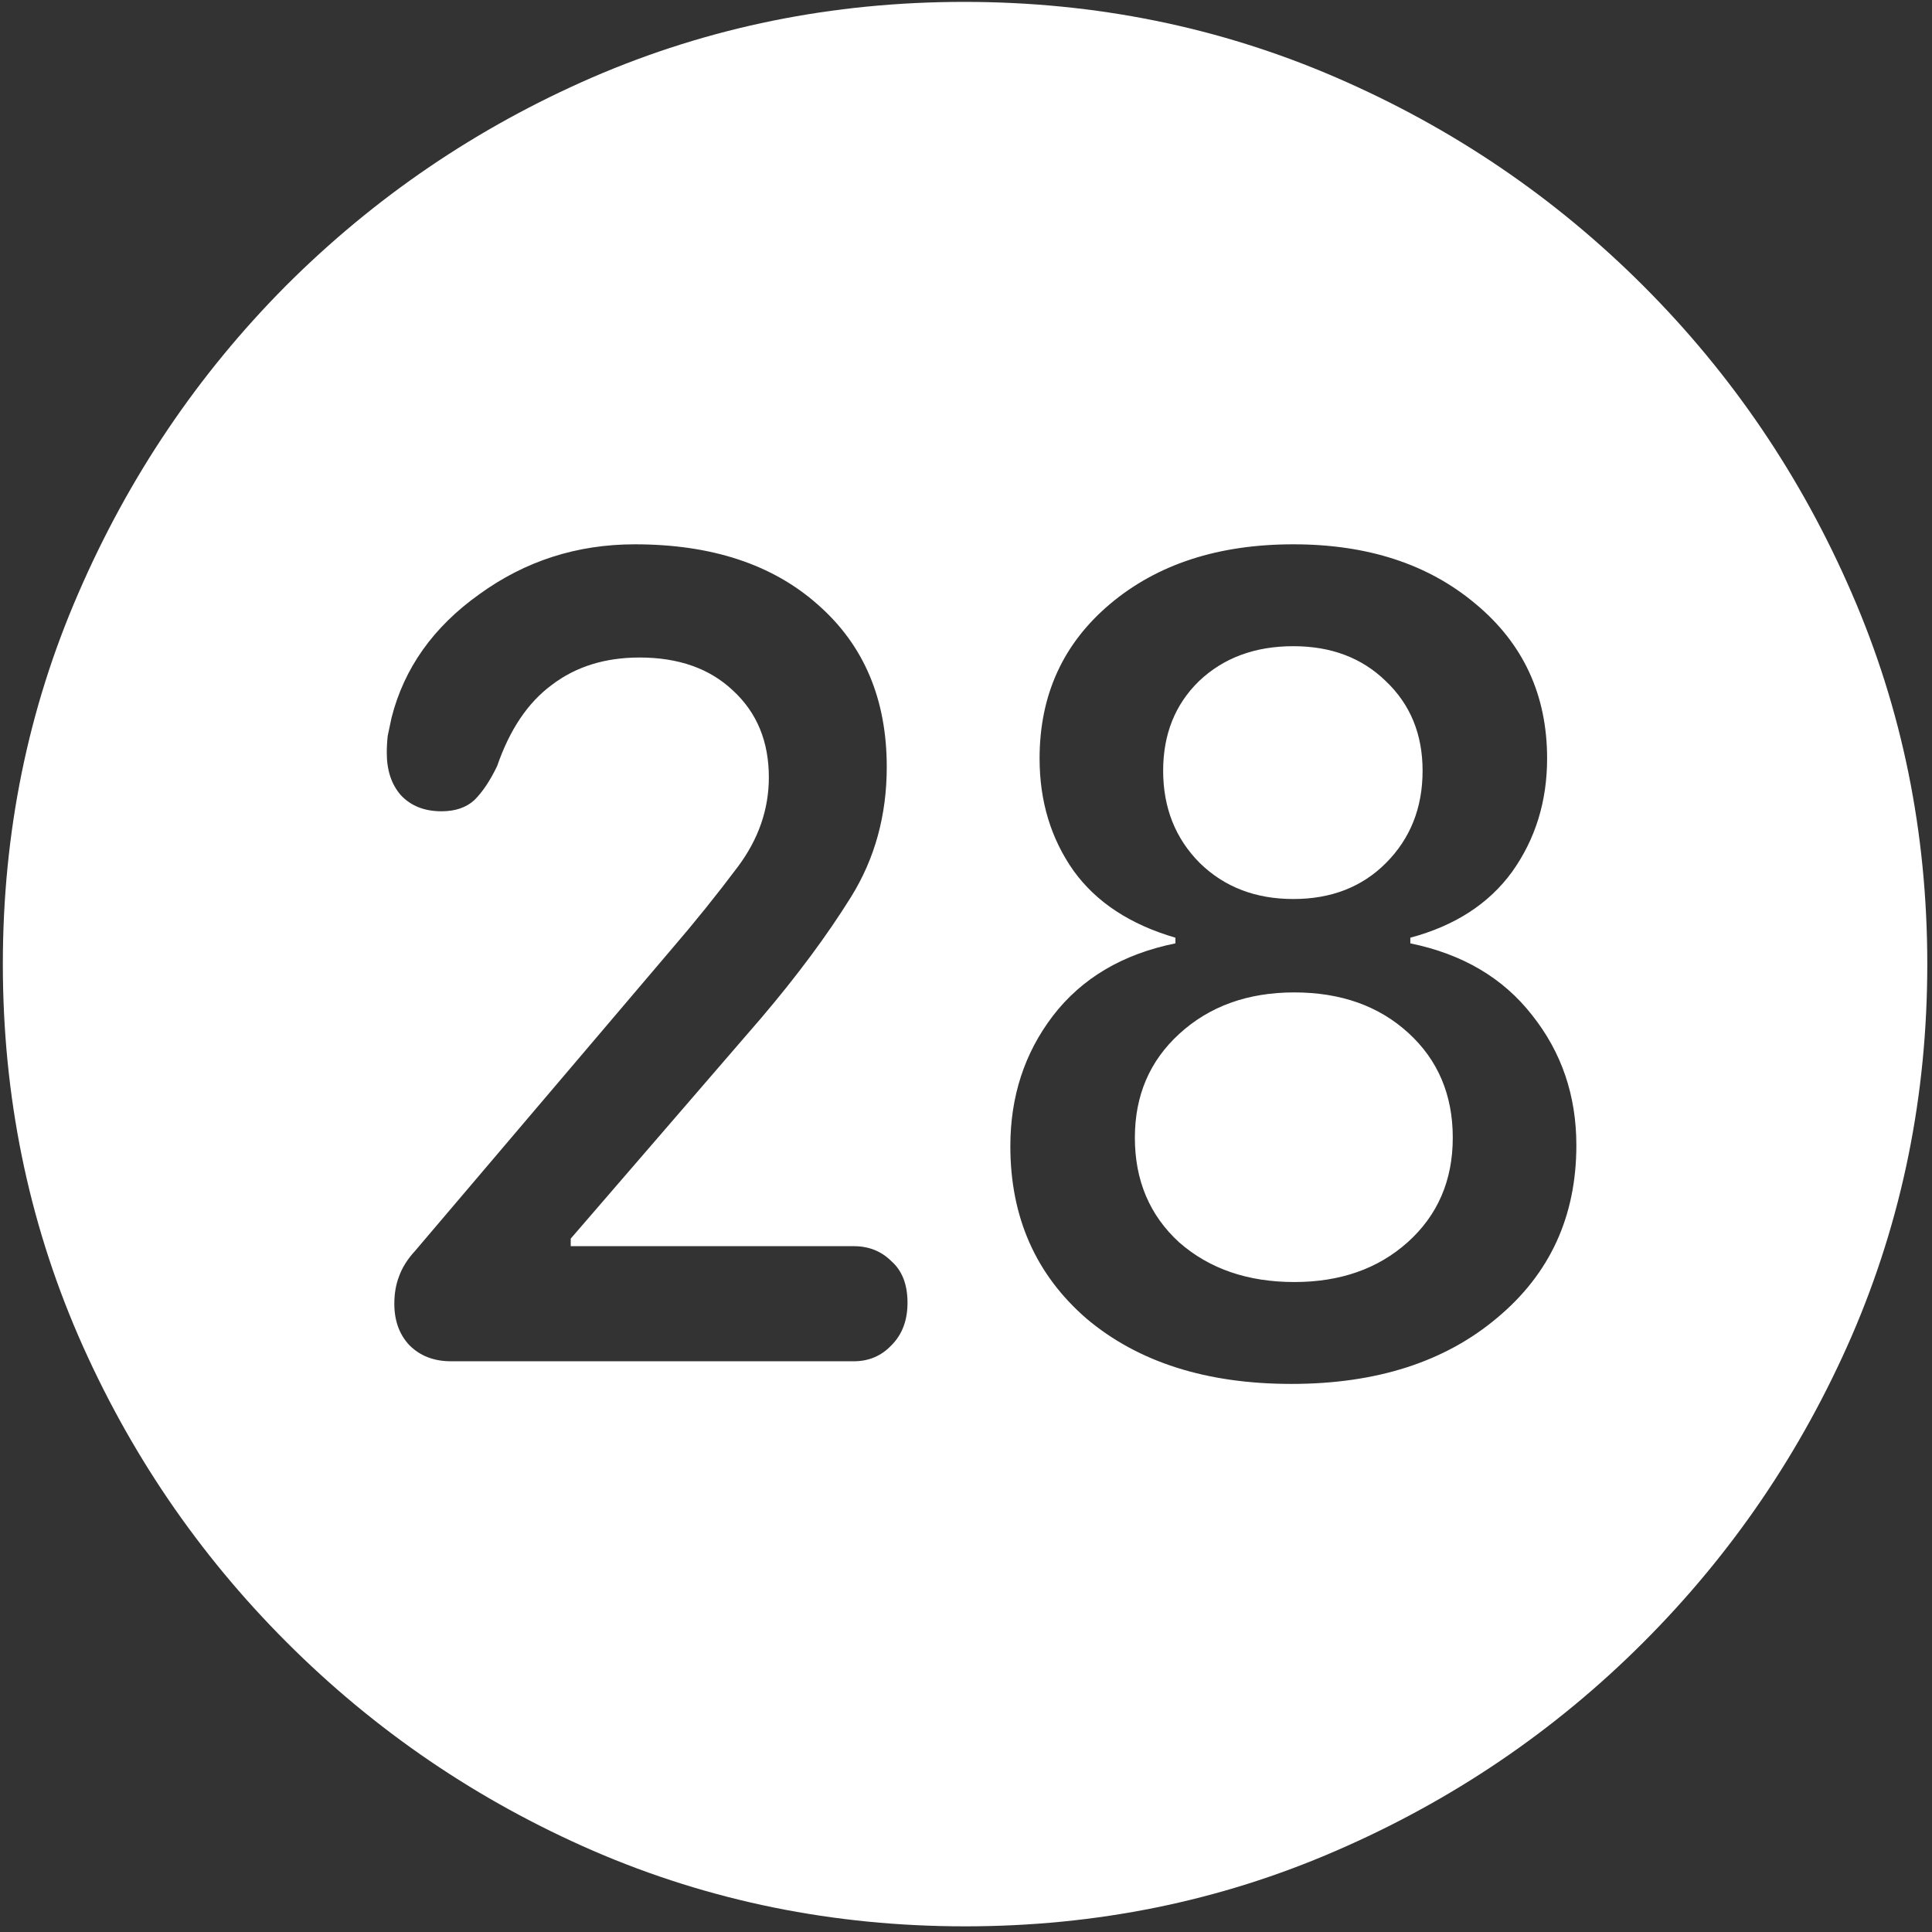 <svg width="128" height="128" viewBox="0 0 128 128" fill="none" xmlns="http://www.w3.org/2000/svg">
<rect x="0" y="0" width="128" height="128" fill="#333333" stroke="none"/>
<path d="M63.938 127.625C72.646 127.625 80.833 125.958 88.5 122.625C96.208 119.292 103 114.688 108.875 108.812C114.75 102.938 119.354 96.167 122.688 88.5C126.021 80.792 127.688 72.583 127.688 63.875C127.688 55.167 126.021 46.979 122.688 39.312C119.354 31.604 114.75 24.812 108.875 18.938C103 13.062 96.208 8.458 88.5 5.125C80.792 1.792 72.583 0.125 63.875 0.125C55.167 0.125 46.958 1.792 39.25 5.125C31.583 8.458 24.812 13.062 18.938 18.938C13.104 24.812 8.521 31.604 5.188 39.312C1.854 46.979 0.188 55.167 0.188 63.875C0.188 72.583 1.854 80.792 5.188 88.5C8.521 96.167 13.125 102.938 19 108.812C24.875 114.688 31.646 119.292 39.312 122.625C47.021 125.958 55.229 127.625 63.938 127.625ZM29.875 90.188C28.75 90.188 27.833 89.833 27.125 89.125C26.458 88.417 26.125 87.5 26.125 86.375C26.125 85.708 26.229 85.104 26.438 84.562C26.646 83.979 27 83.417 27.5 82.875L44.5 62.875C46.042 61.083 47.5 59.271 48.875 57.438C50.25 55.604 50.938 53.625 50.938 51.5C50.938 49.125 50.146 47.208 48.562 45.75C47.021 44.292 44.958 43.562 42.375 43.562C40.083 43.562 38.146 44.167 36.562 45.375C34.979 46.542 33.771 48.333 32.938 50.75C32.479 51.708 31.979 52.458 31.438 53C30.896 53.5 30.167 53.75 29.25 53.75C28.125 53.75 27.229 53.396 26.562 52.688C25.938 51.979 25.625 51.042 25.625 49.875C25.625 49.5 25.646 49.125 25.688 48.75C25.771 48.375 25.854 47.979 25.938 47.562C26.771 44.271 28.708 41.542 31.75 39.375C34.792 37.167 38.229 36.062 42.062 36.062C47.146 36.062 51.188 37.396 54.188 40.062C57.229 42.729 58.75 46.312 58.75 50.812C58.75 54.021 57.958 56.896 56.375 59.438C54.792 61.979 52.812 64.646 50.438 67.438L37.812 82.062V82.562H56.562C57.562 82.562 58.396 82.896 59.062 83.562C59.771 84.188 60.125 85.104 60.125 86.312C60.125 87.479 59.771 88.417 59.062 89.125C58.396 89.833 57.562 90.188 56.562 90.188H29.875ZM85.562 91.688C79.938 91.688 75.417 90.25 72 87.375C68.625 84.458 66.938 80.646 66.938 75.938C66.938 72.646 67.875 69.771 69.75 67.312C71.667 64.812 74.375 63.208 77.875 62.5V62.125C74.875 61.25 72.625 59.771 71.125 57.688C69.625 55.562 68.875 53.083 68.875 50.25C68.875 46.042 70.438 42.625 73.562 40C76.688 37.375 80.729 36.062 85.688 36.062C90.604 36.062 94.625 37.375 97.75 40C100.917 42.625 102.5 46.042 102.5 50.25C102.5 53.083 101.729 55.583 100.188 57.75C98.646 59.875 96.396 61.333 93.438 62.125V62.5C96.896 63.208 99.583 64.792 101.5 67.25C103.458 69.708 104.438 72.583 104.438 75.875C104.438 80.583 102.688 84.396 99.188 87.312C95.729 90.229 91.188 91.688 85.562 91.688ZM85.75 84.938C88.792 84.938 91.292 84.062 93.25 82.312C95.25 80.521 96.25 78.208 96.25 75.375C96.25 72.542 95.271 70.229 93.312 68.438C91.354 66.646 88.833 65.75 85.75 65.75C82.667 65.75 80.125 66.667 78.125 68.5C76.167 70.292 75.188 72.583 75.188 75.375C75.188 78.208 76.167 80.521 78.125 82.312C80.125 84.062 82.667 84.938 85.75 84.938ZM85.688 59.562C88.188 59.562 90.229 58.771 91.812 57.188C93.438 55.562 94.25 53.521 94.25 51.062C94.25 48.646 93.438 46.667 91.812 45.125C90.229 43.583 88.188 42.812 85.688 42.812C83.146 42.812 81.062 43.583 79.438 45.125C77.854 46.667 77.062 48.646 77.062 51.062C77.062 53.521 77.875 55.562 79.5 57.188C81.125 58.771 83.188 59.562 85.688 59.562Z" fill="white"/>
</svg>
